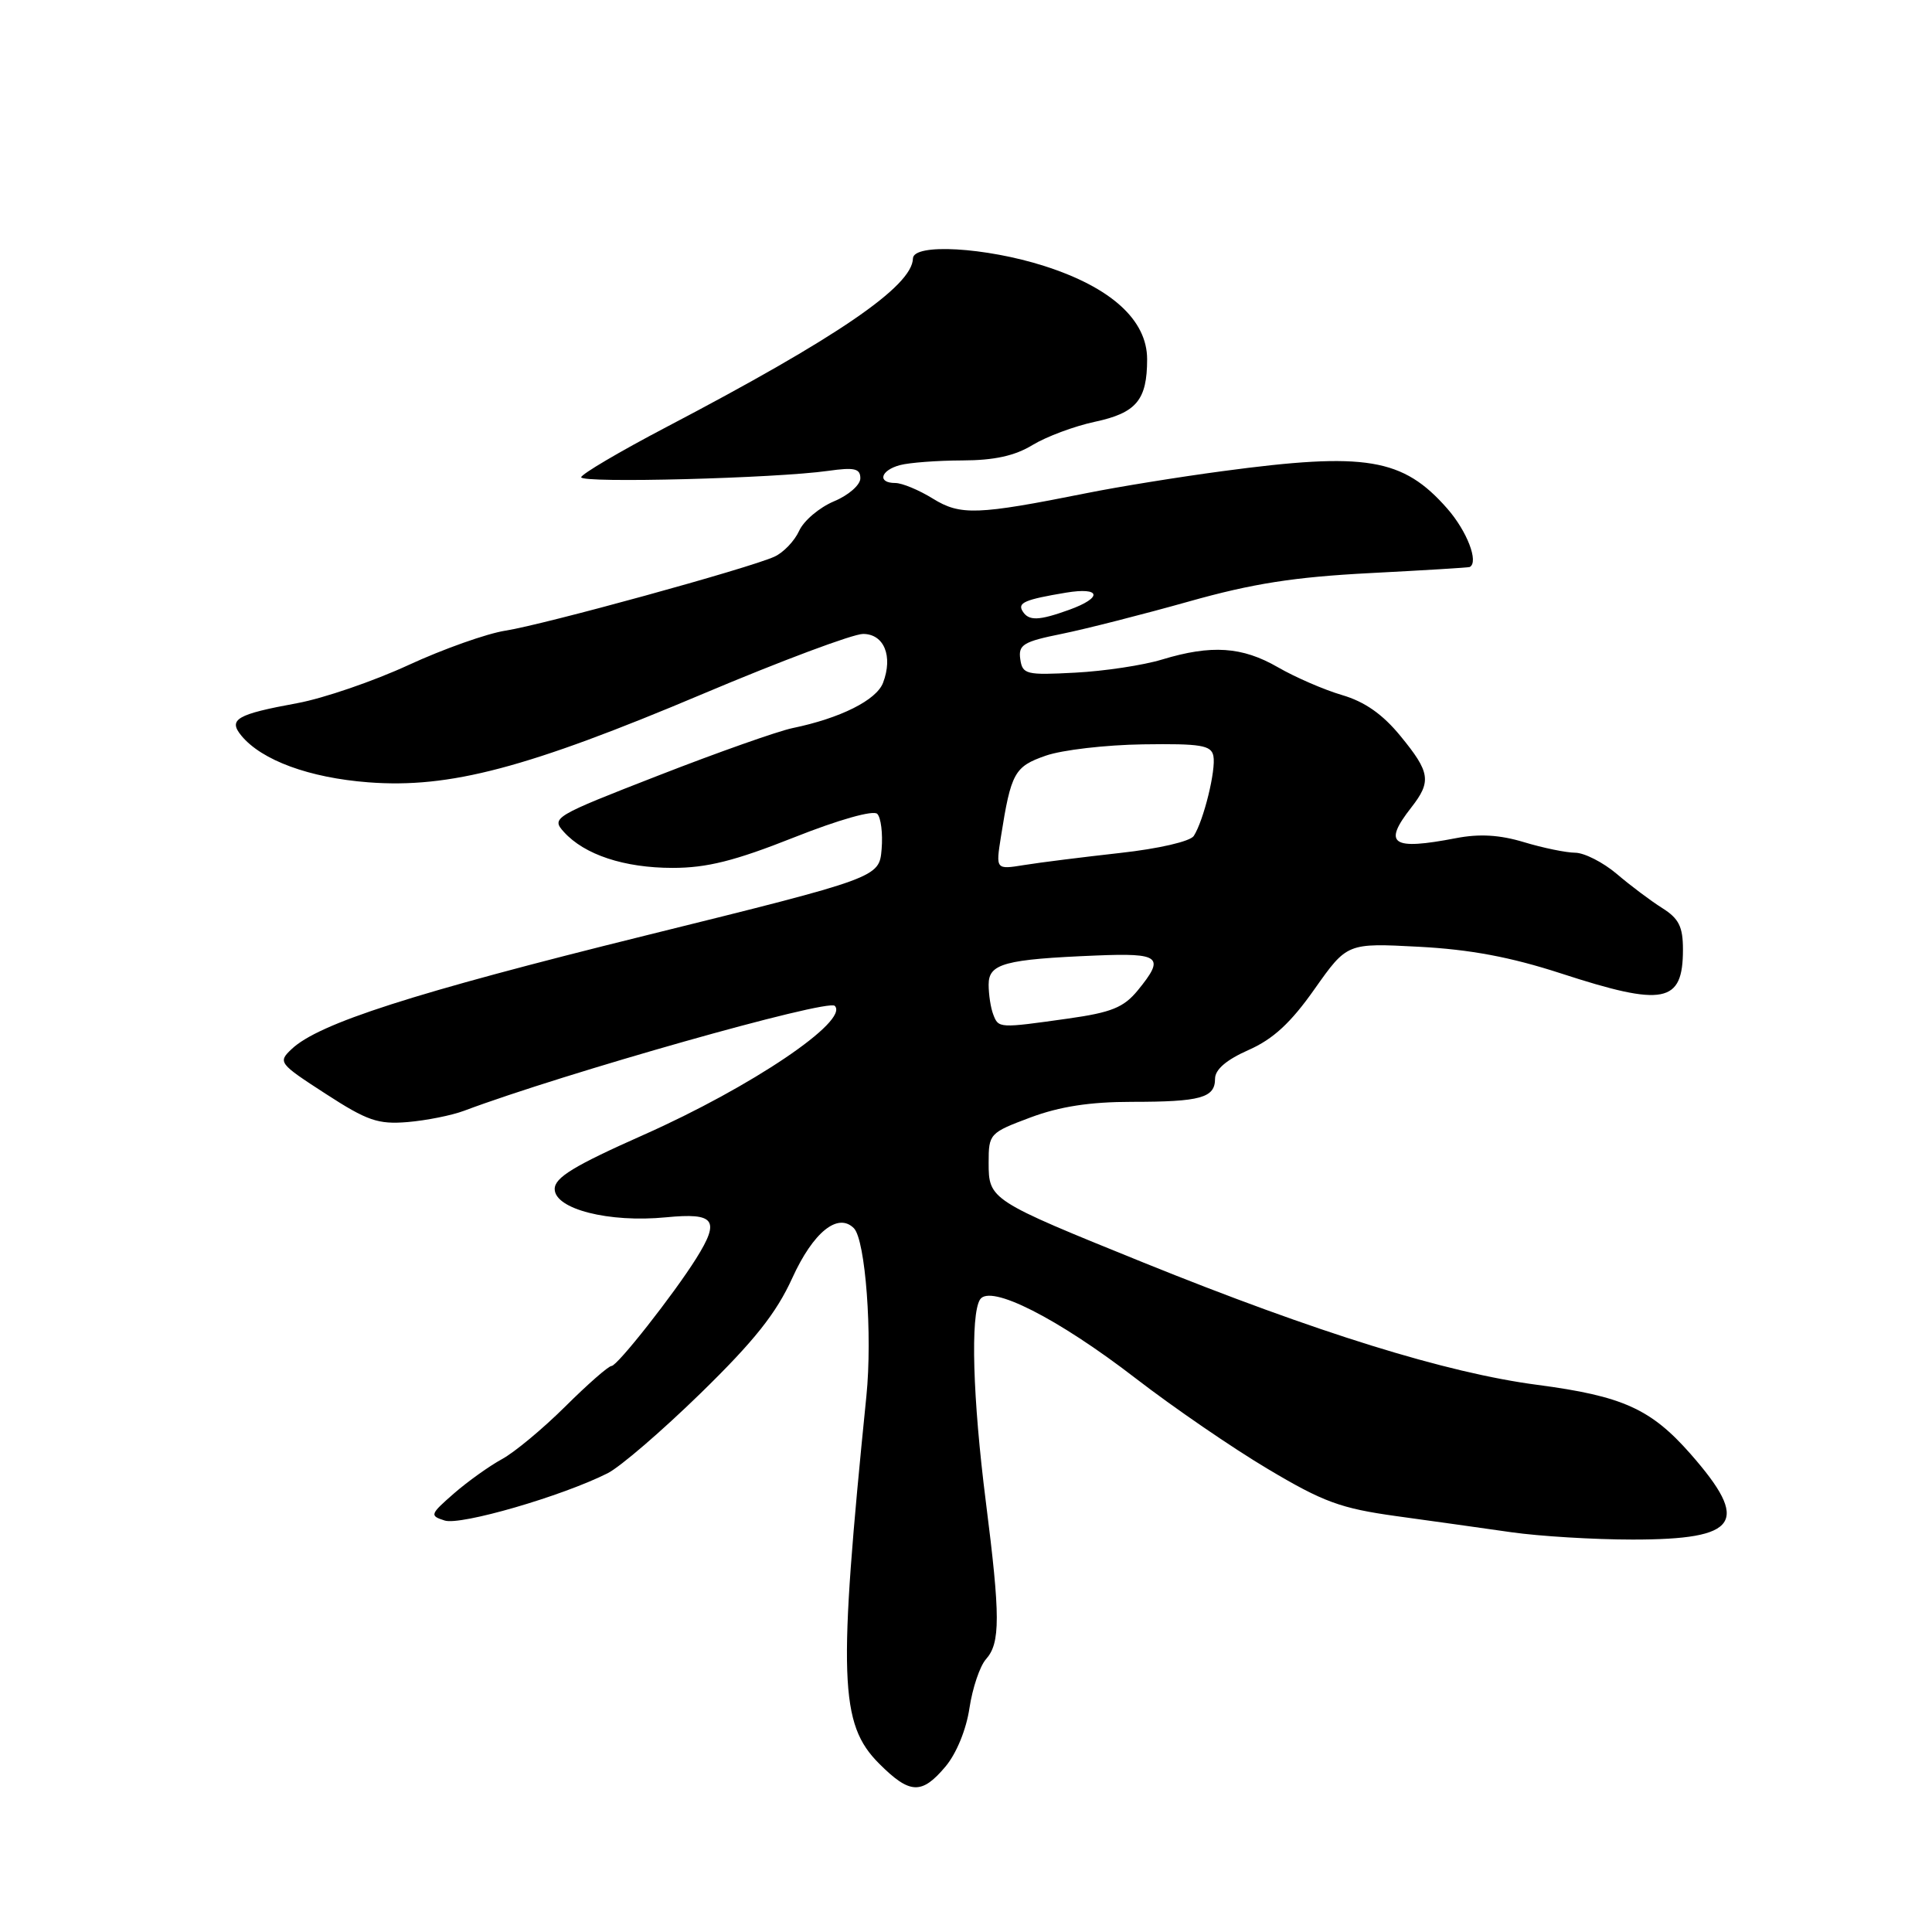 <?xml version="1.0" encoding="UTF-8" standalone="no"?>
<!DOCTYPE svg PUBLIC "-//W3C//DTD SVG 1.1//EN" "http://www.w3.org/Graphics/SVG/1.1/DTD/svg11.dtd" >
<svg xmlns="http://www.w3.org/2000/svg" xmlns:xlink="http://www.w3.org/1999/xlink" version="1.1" viewBox="0 0 256 256">
 <g >
 <path fill="currentColor"
d=" M 125.29 234.07 C 126.74 232.34 128.04 229.16 128.46 226.32 C 128.86 223.67 129.84 220.76 130.65 219.85 C 132.56 217.71 132.56 214.20 130.63 199.00 C 128.89 185.29 128.57 174.23 129.86 172.19 C 131.18 170.12 140.14 174.66 150.50 182.65 C 155.45 186.47 163.32 191.87 168.00 194.65 C 175.35 199.03 177.65 199.87 185.00 200.89 C 189.68 201.53 196.55 202.50 200.27 203.03 C 203.99 203.56 211.22 204.00 216.33 204.00 C 230.42 204.00 231.96 201.72 224.01 192.66 C 218.75 186.68 215.01 184.99 203.70 183.50 C 191.66 181.92 174.50 176.59 151.50 167.29 C 131.15 159.05 131.00 158.96 131.00 154.05 C 131.00 150.23 131.12 150.10 136.54 148.07 C 140.42 146.62 144.43 146.00 149.96 146.00 C 159.10 146.00 161.00 145.47 161.00 142.94 C 161.00 141.72 162.50 140.43 165.44 139.13 C 168.70 137.69 171.04 135.53 174.19 131.05 C 178.50 124.95 178.50 124.95 188.00 125.45 C 194.80 125.81 200.15 126.81 206.80 128.97 C 220.49 133.43 223.00 132.94 223.00 125.82 C 223.00 122.79 222.46 121.71 220.25 120.32 C 218.74 119.37 216.02 117.33 214.22 115.79 C 212.41 114.26 209.93 113.00 208.72 112.99 C 207.50 112.98 204.44 112.35 201.93 111.59 C 198.72 110.62 196.03 110.46 192.93 111.06 C 184.41 112.70 183.19 111.87 187.00 107.00 C 189.70 103.55 189.51 102.33 185.58 97.54 C 183.22 94.65 180.84 92.98 177.83 92.10 C 175.45 91.40 171.62 89.74 169.32 88.41 C 164.59 85.68 160.52 85.41 153.98 87.39 C 151.50 88.15 146.32 88.93 142.48 89.13 C 135.95 89.48 135.48 89.36 135.19 87.33 C 134.92 85.43 135.59 85.02 140.69 83.99 C 143.89 83.34 151.45 81.41 157.50 79.71 C 165.97 77.32 171.49 76.46 181.50 75.94 C 188.65 75.57 194.61 75.21 194.75 75.13 C 195.97 74.48 194.39 70.38 191.77 67.39 C 185.89 60.69 180.99 59.88 162.00 62.43 C 156.22 63.20 148.12 64.51 144.00 65.34 C 129.46 68.25 127.26 68.32 123.61 66.07 C 121.77 64.93 119.53 64.00 118.63 64.00 C 116.22 64.00 116.65 62.33 119.25 61.63 C 120.49 61.30 124.20 61.02 127.50 61.01 C 131.74 61.00 134.47 60.40 136.81 58.97 C 138.64 57.86 142.35 56.47 145.07 55.89 C 150.58 54.71 152.00 53.01 152.00 47.60 C 152.00 42.41 147.23 38.08 138.39 35.25 C 130.60 32.76 121.02 32.21 120.97 34.25 C 120.88 37.93 110.93 44.73 88.26 56.61 C 82.08 59.85 77.02 62.84 77.01 63.24 C 77.00 64.05 102.78 63.38 109.75 62.39 C 113.22 61.90 114.00 62.08 114.00 63.38 C 114.00 64.26 112.43 65.63 110.50 66.43 C 108.58 67.24 106.50 68.99 105.89 70.34 C 105.28 71.68 103.81 73.22 102.62 73.76 C 99.28 75.29 72.05 82.77 67.00 83.56 C 64.53 83.94 58.72 86.00 54.11 88.13 C 49.49 90.26 42.87 92.53 39.40 93.17 C 31.33 94.65 30.19 95.32 32.00 97.50 C 34.70 100.75 40.99 103.06 48.80 103.66 C 59.57 104.49 69.84 101.78 93.14 91.94 C 103.48 87.57 113.03 84.00 114.36 84.00 C 117.14 84.00 118.35 86.94 117.01 90.47 C 116.14 92.77 111.35 95.17 105.00 96.48 C 103.08 96.88 95.08 99.70 87.24 102.76 C 73.34 108.17 73.02 108.36 74.72 110.24 C 77.45 113.26 82.72 115.00 89.14 115.00 C 93.67 115.00 97.37 114.07 105.19 110.97 C 111.16 108.60 115.72 107.32 116.24 107.84 C 116.73 108.33 116.99 110.44 116.82 112.51 C 116.50 116.29 116.50 116.29 85.50 123.97 C 54.68 131.60 42.21 135.61 38.63 139.02 C 36.81 140.74 36.95 140.92 43.13 144.92 C 48.66 148.51 50.09 149.00 54.00 148.68 C 56.48 148.47 59.85 147.80 61.50 147.18 C 74.75 142.21 109.67 132.33 110.61 133.28 C 112.58 135.25 99.56 144.03 85.27 150.38 C 76.06 154.47 73.50 156.03 73.50 157.55 C 73.50 160.21 80.68 162.04 88.25 161.30 C 94.74 160.67 95.45 161.64 92.25 166.75 C 89.27 171.50 81.80 181.00 81.03 181.00 C 80.63 181.00 77.87 183.42 74.90 186.37 C 71.93 189.32 68.15 192.46 66.50 193.35 C 64.85 194.25 61.99 196.29 60.15 197.89 C 56.97 200.67 56.91 200.84 58.93 201.48 C 61.04 202.15 74.43 198.27 80.50 195.22 C 82.15 194.40 87.70 189.62 92.84 184.61 C 99.94 177.68 102.85 174.03 104.98 169.35 C 107.75 163.27 111.02 160.62 113.14 162.74 C 114.68 164.28 115.62 176.92 114.80 185.00 C 111.03 222.36 111.24 228.44 116.49 233.69 C 120.56 237.76 122.13 237.83 125.29 234.07 Z  M 131.61 134.42 C 131.27 133.55 131.00 131.77 131.00 130.46 C 131.00 127.68 133.11 127.11 145.25 126.61 C 153.78 126.26 154.40 126.78 150.75 131.24 C 148.89 133.50 147.27 134.16 141.50 134.97 C 132.35 136.26 132.31 136.26 131.61 134.42 Z  M 132.63 110.86 C 133.97 102.39 134.42 101.57 138.57 100.13 C 140.73 99.37 146.54 98.70 151.47 98.63 C 159.13 98.52 160.50 98.75 160.78 100.17 C 161.15 102.00 159.49 108.74 158.18 110.77 C 157.71 111.49 153.53 112.46 148.43 113.02 C 143.52 113.57 137.80 114.28 135.72 114.62 C 131.94 115.23 131.94 115.23 132.63 110.86 Z  M 135.50 80.99 C 134.80 79.87 135.80 79.44 141.25 78.53 C 145.89 77.76 146.16 79.18 141.68 80.80 C 137.63 82.26 136.31 82.30 135.50 80.99 Z "/>
</g>
</svg>